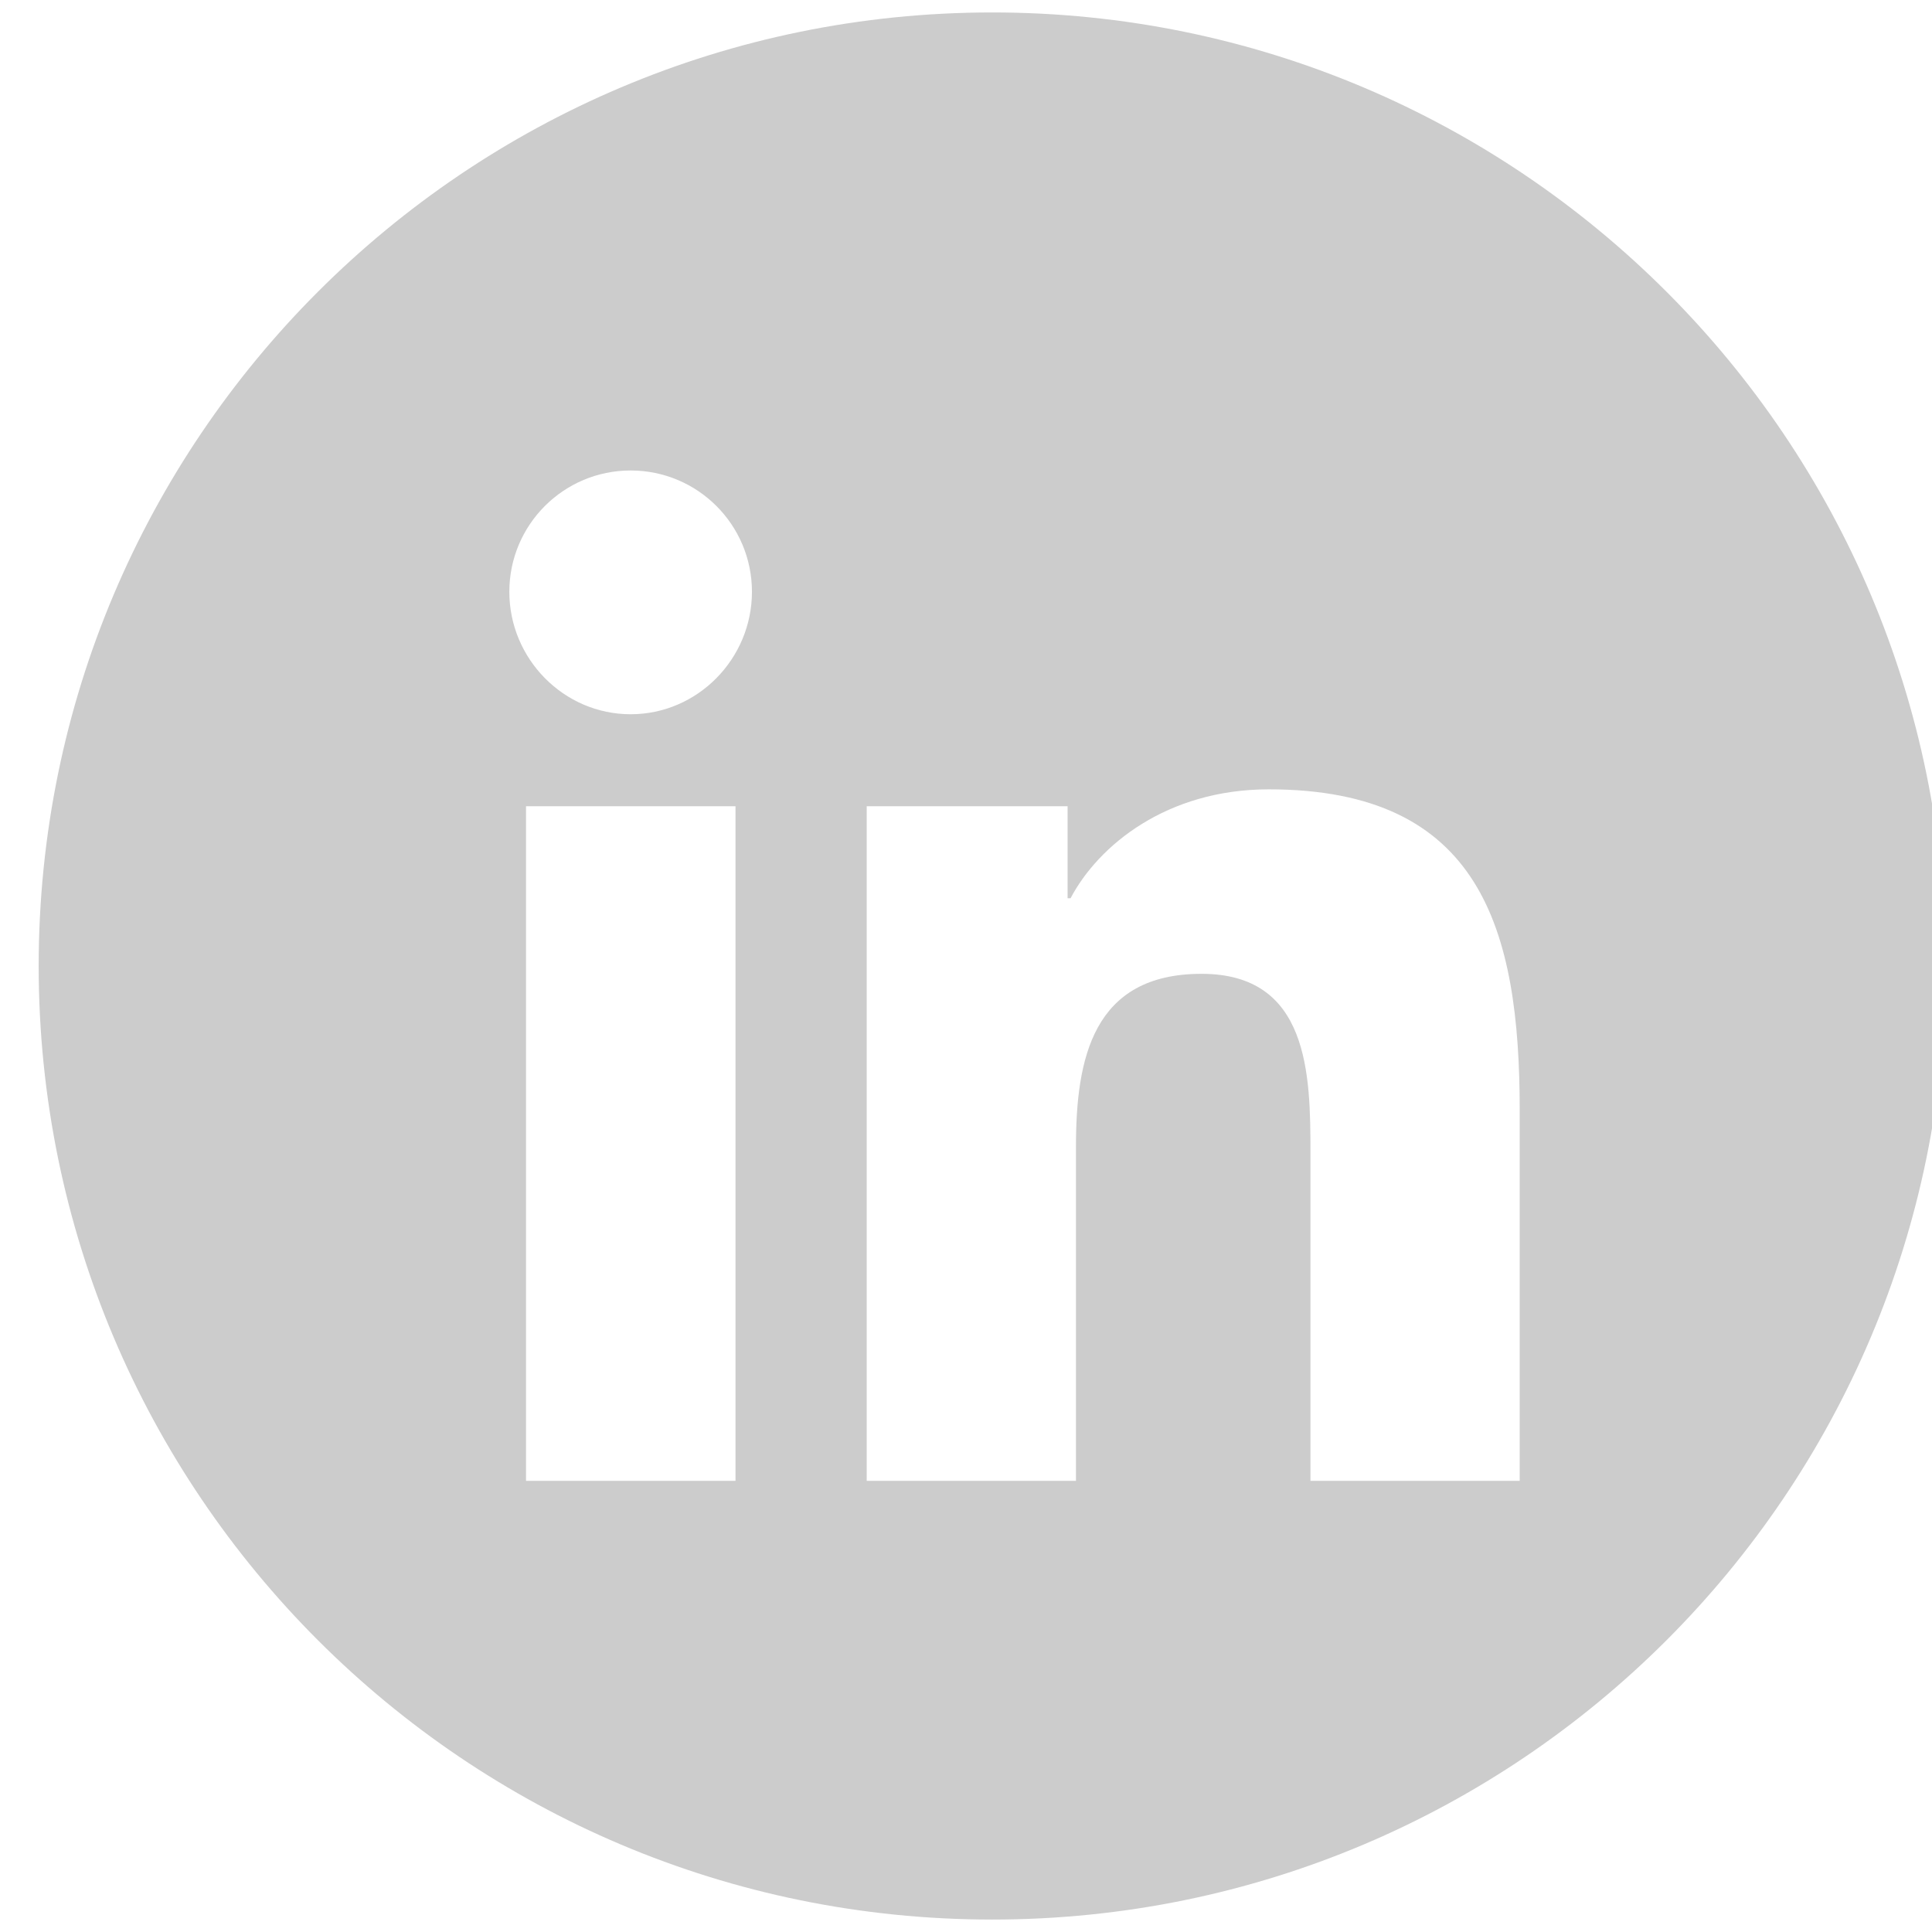 <svg xmlns="http://www.w3.org/2000/svg" width="200" height="200"><path fill="#CCC" d="M102.717 1.288c-54.519 0-98.713 44.193-98.713 98.711s44.194 98.713 98.713 98.713c54.516 0 98.711-44.195 98.711-98.713S157.232 1.288 102.717 1.288zM76.139 153.294H54.453V83.463h21.686v69.831zM65.284 73.938c-6.935 0-12.558-5.744-12.558-12.677 0-6.936 5.623-12.559 12.56-12.557 6.935 0 12.556 5.621 12.556 12.557 0 6.933-5.627 12.677-12.558 12.677zm92.034 79.356h-21.66V119.3c0-8.101-.162-18.49-11.273-18.49-11.275 0-13.002 8.803-13.002 17.908v34.576H89.721V83.463h20.797v9.524h.305c2.895-5.485 9.967-11.275 20.518-11.275 21.945 0 25.979 14.451 25.979 33.222v38.36h-.002z"/></svg>